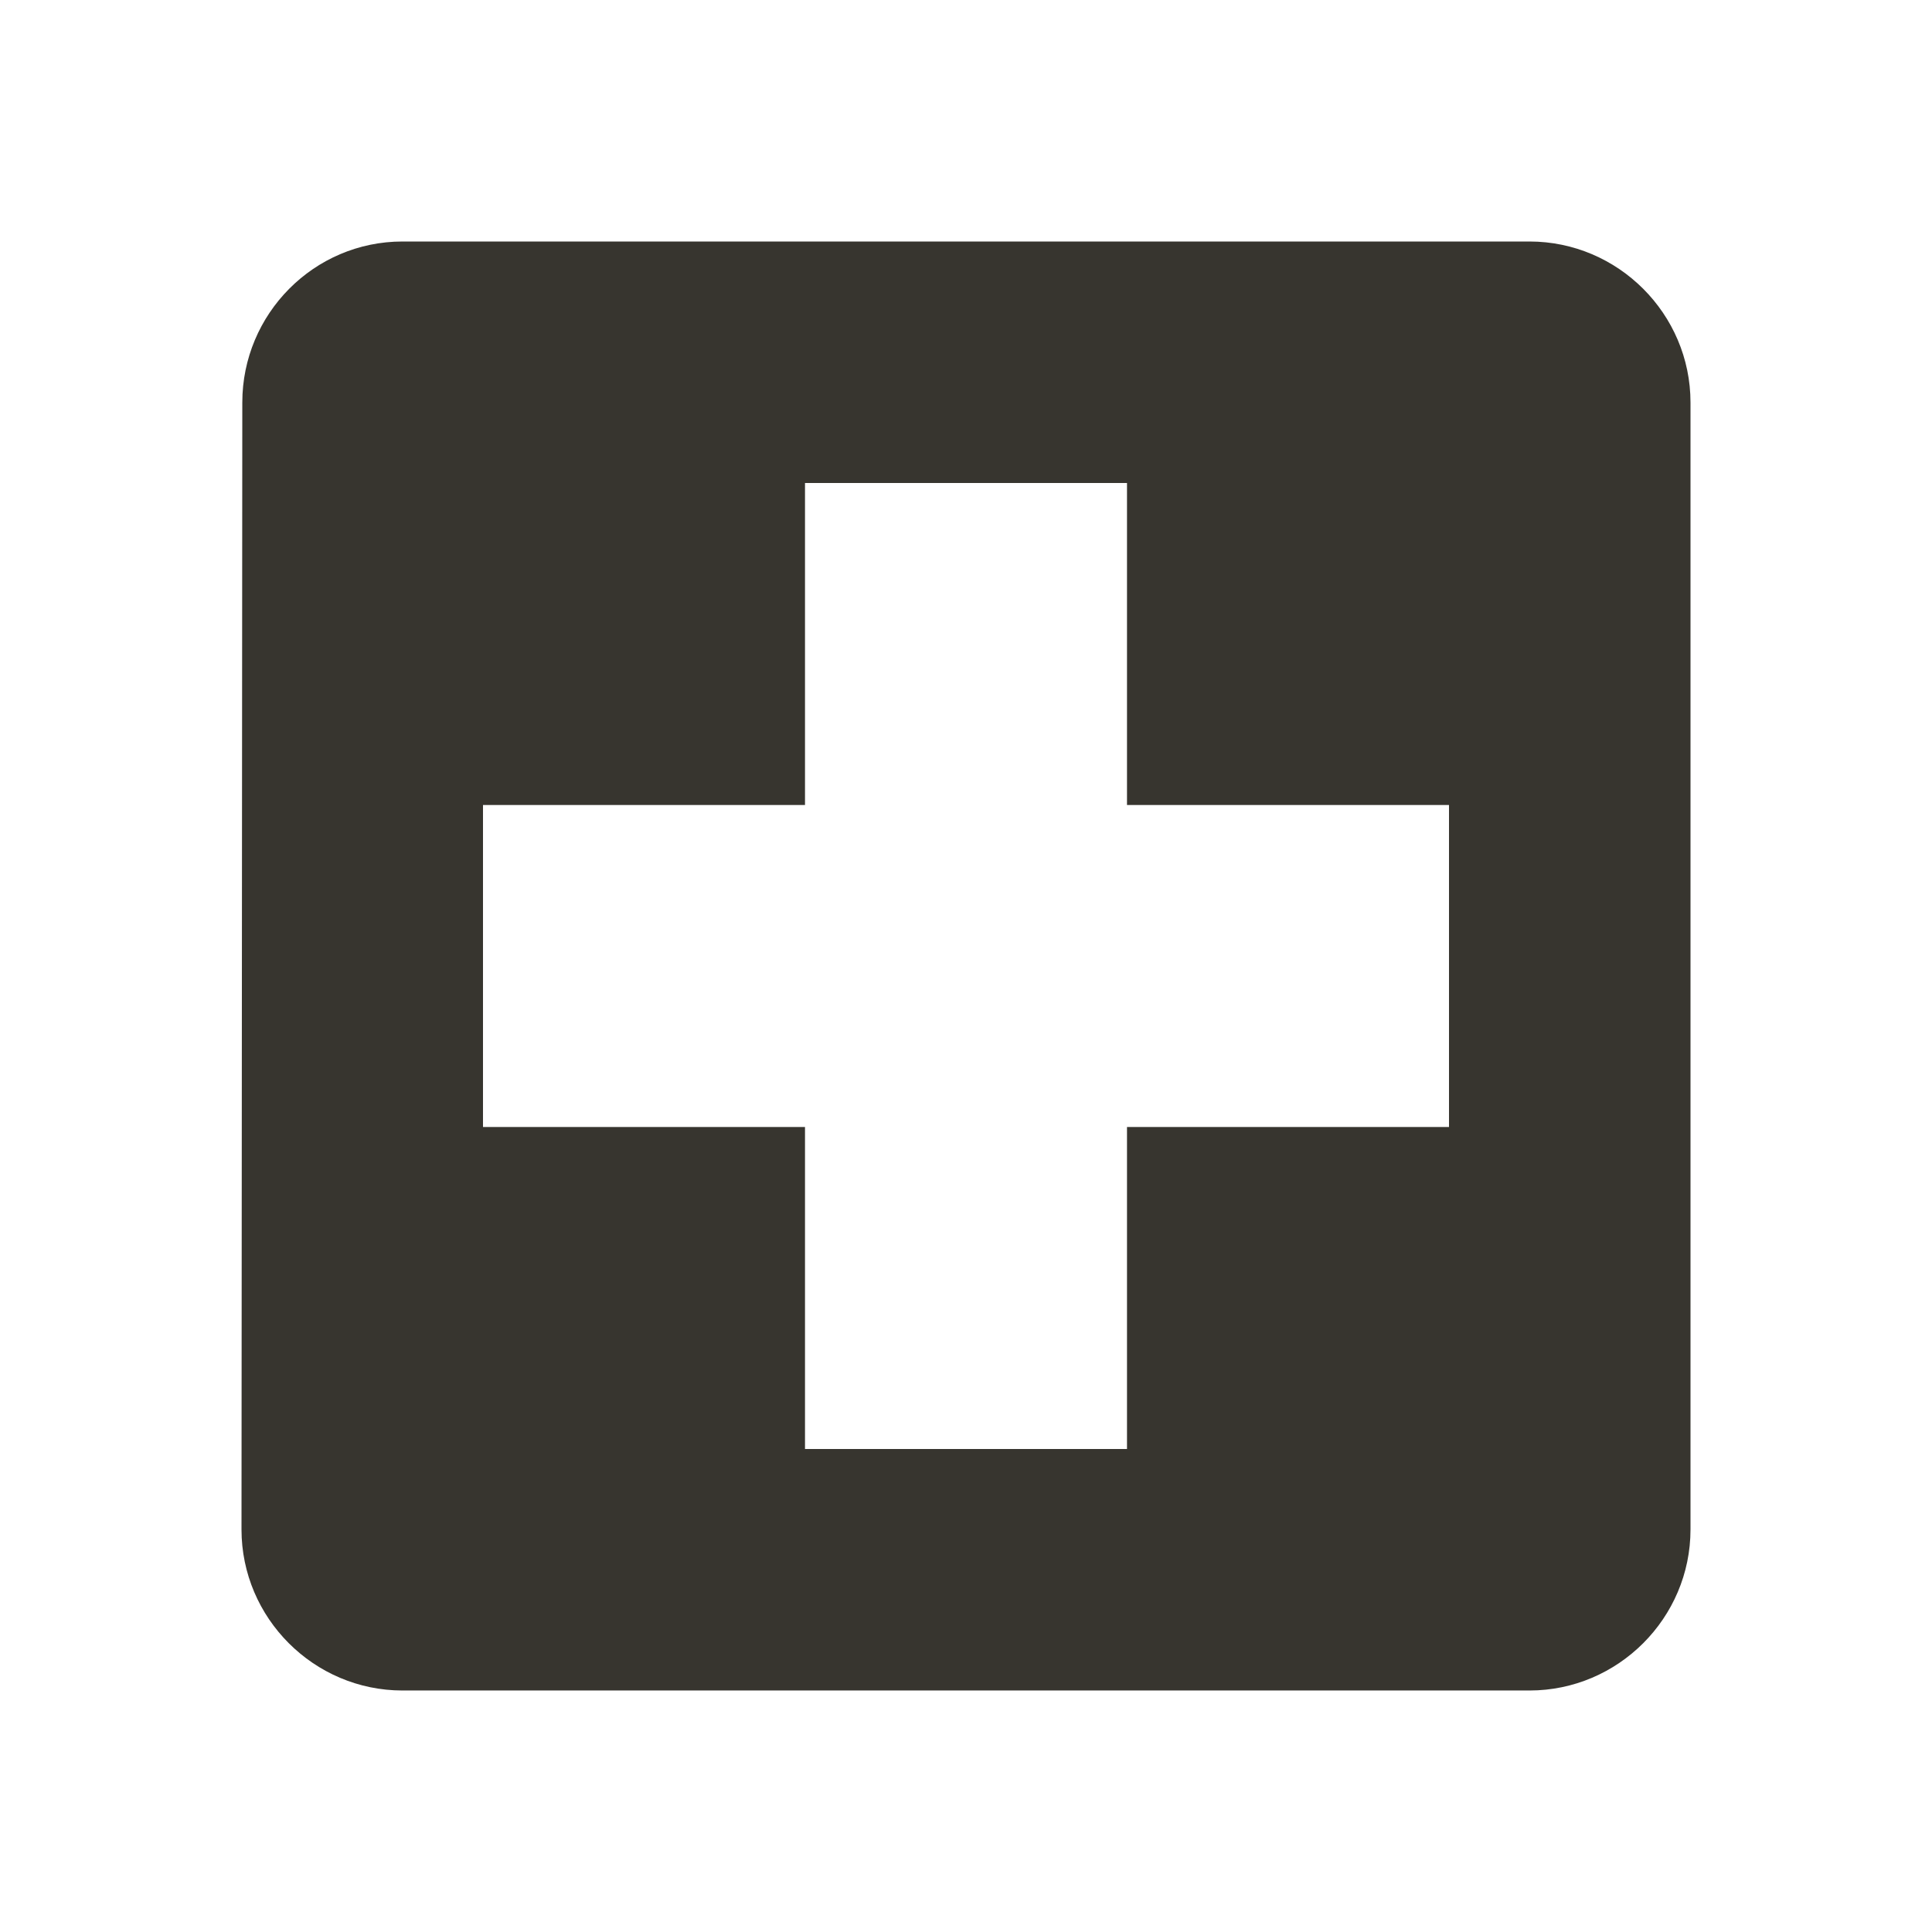 <!-- Generated by IcoMoon.io -->
<svg version="1.1" xmlns="http://www.w3.org/2000/svg" width="280" height="280" viewBox="0 0 280 280">
<title>mt-local_hospital</title>
<path fill="#37352f" d="M221.667 35h-163.333c-12.833 0-23.217 10.5-23.217 23.333l-0.117 163.333c0 12.833 10.5 23.333 23.333 23.333h163.333c12.833 0 23.333-10.5 23.333-23.333v-163.333c0-12.833-10.5-23.333-23.333-23.333v0zM210 163.333h-46.667v46.667h-46.667v-46.667h-46.667v-46.667h46.667v-46.667h46.667v46.667h46.667v46.667z"></path>
</svg>
